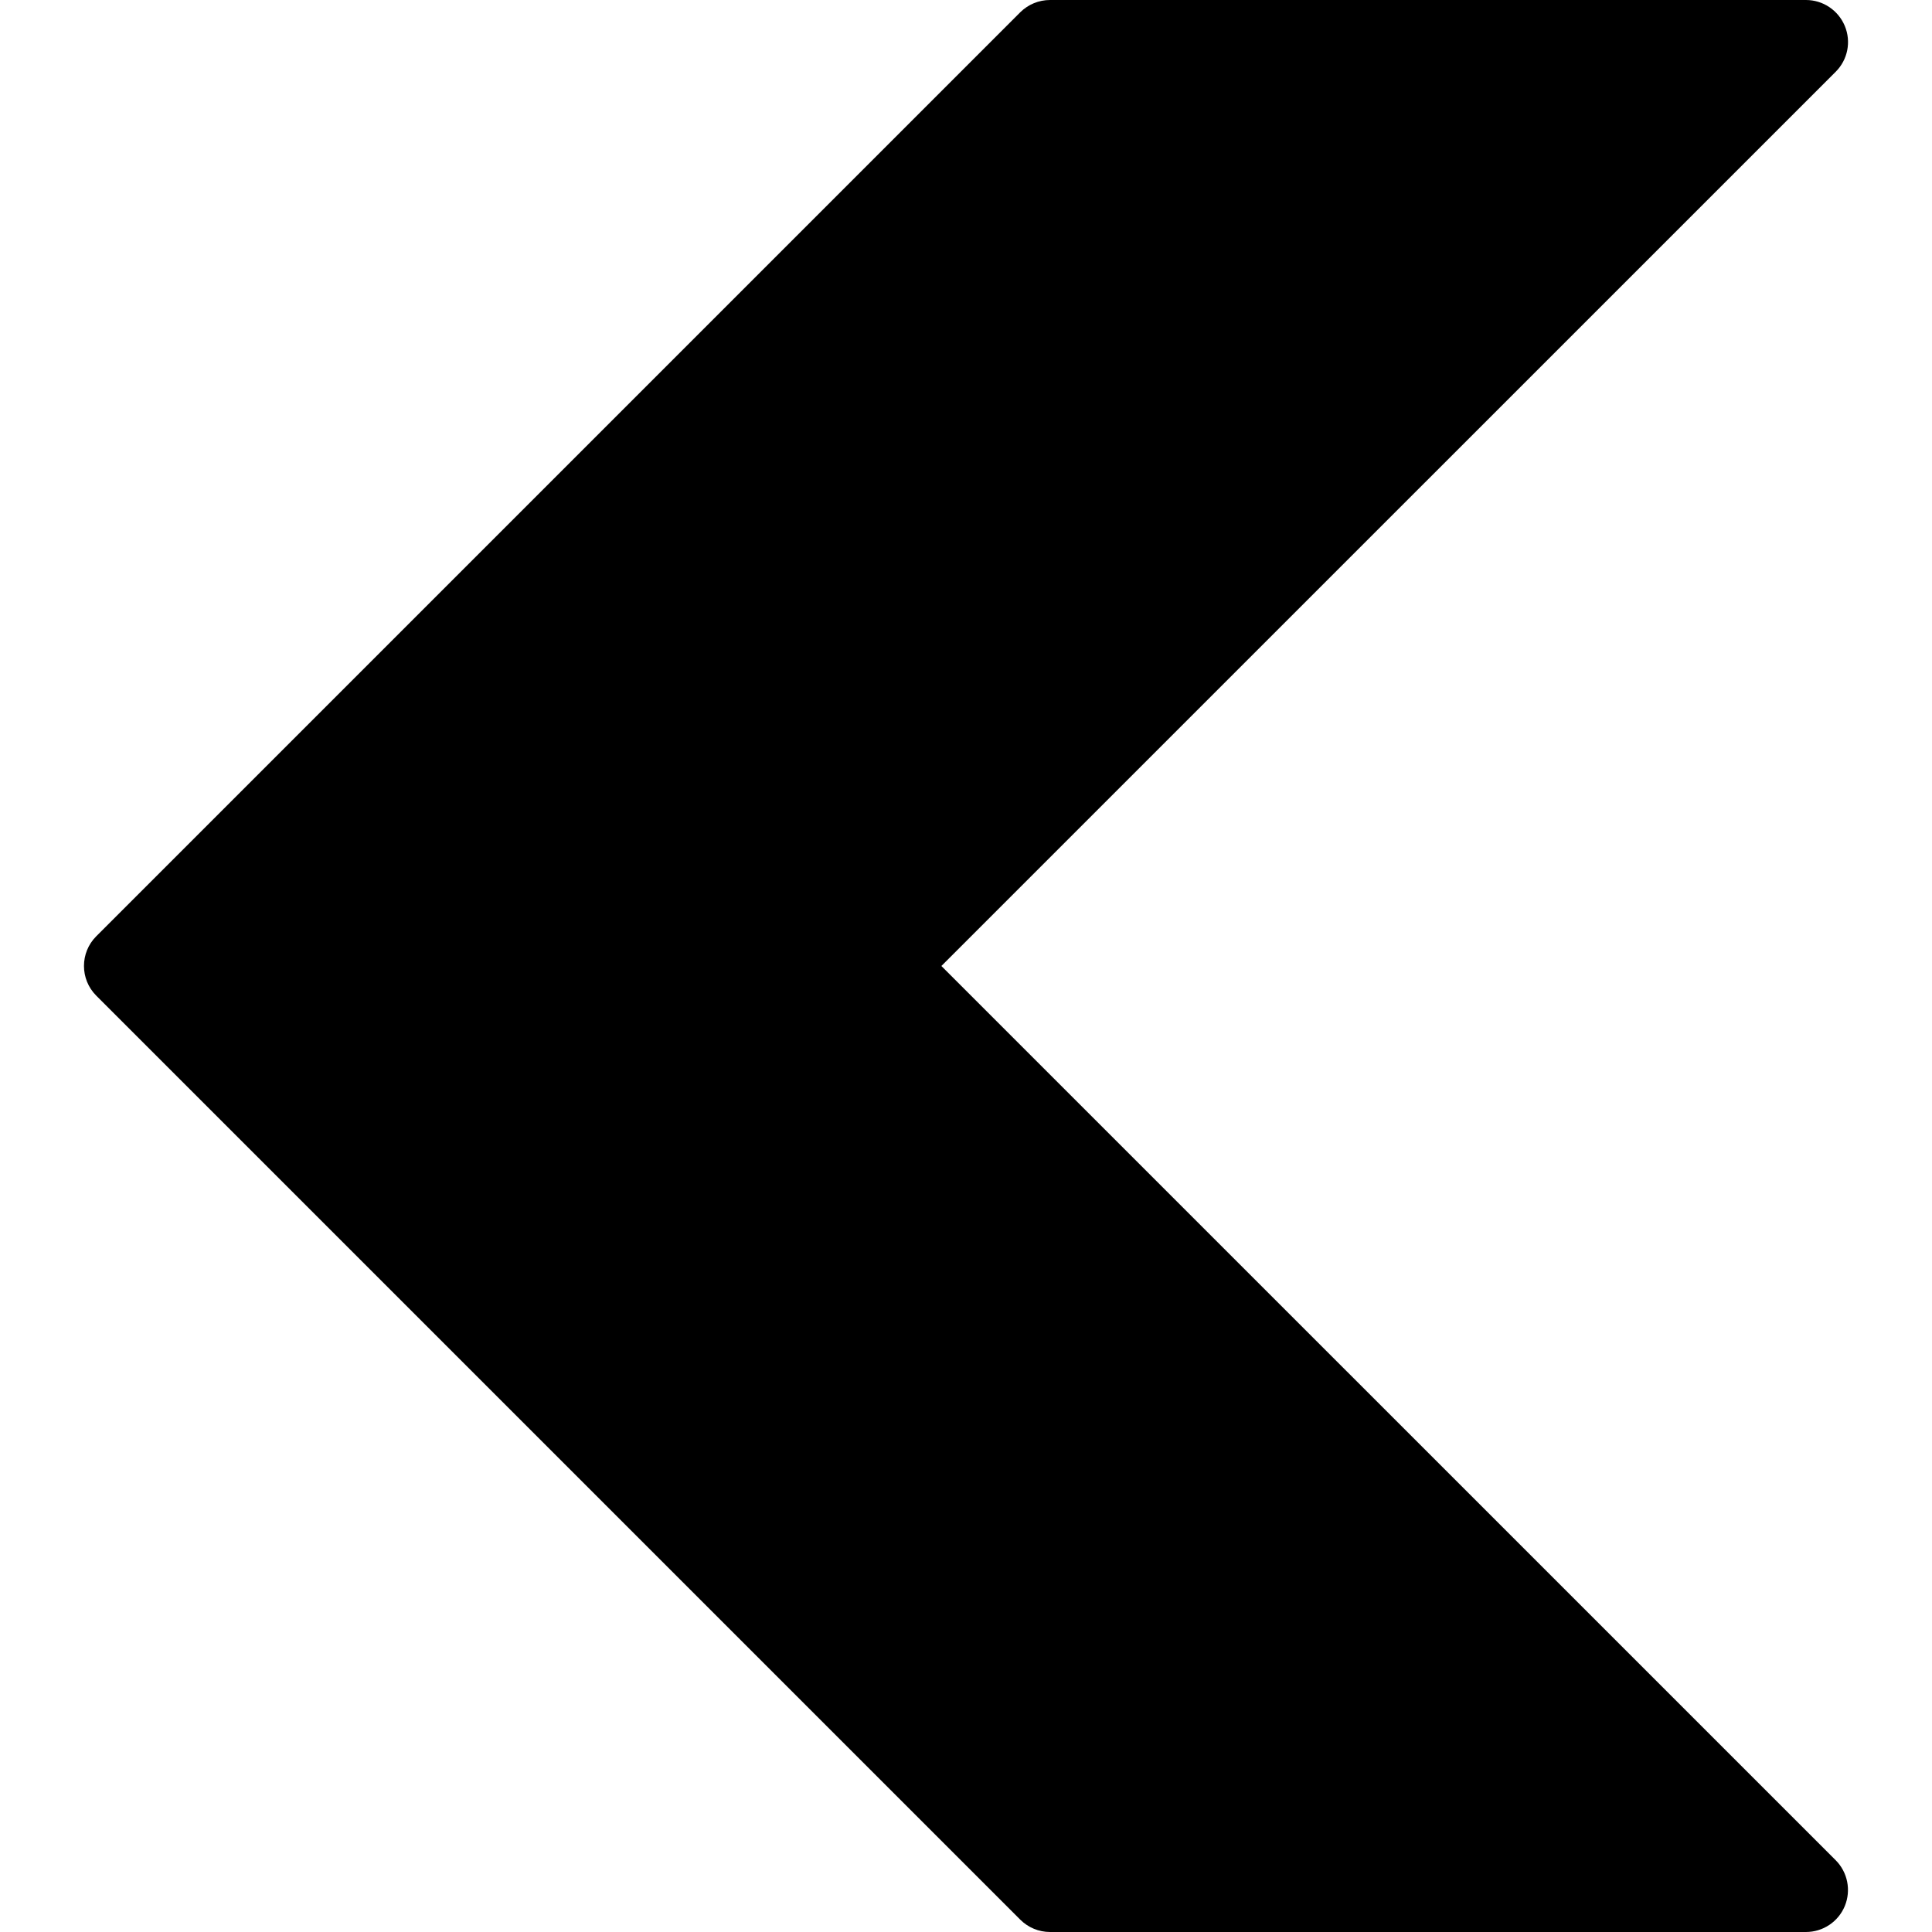 <?xml version="1.0" encoding="iso-8859-1"?>
<!-- Generator: Adobe Illustrator 19.0.0, SVG Export Plug-In . SVG Version: 6.00 Build 0)  -->
<svg version="1.1" id="Capa_1" xmlns="http://www.w3.org/2000/svg" xmlns:xlink="http://www.w3.org/1999/xlink" x="0px" y="0px"
	 viewBox="0 0 490.667 490.667" style="enable-background:new 0 0 490.667 490.667;" xml:space="preserve">
<g>
	<g>
		<path d="M239.081,245.333L466.217,18.219c3.051-3.051,3.968-7.637,2.304-11.627C466.857,2.603,462.974,0,458.665,0h-192
			c-2.837,0-5.547,1.131-7.552,3.115L24.446,237.781c-4.16,4.16-4.16,10.923,0,15.083l234.667,234.667
			c2.005,2.005,4.715,3.136,7.552,3.136h192c4.309,0,8.213-2.603,9.856-6.592c1.643-3.989,0.725-8.576-2.304-11.627L239.081,245.333
			z"/>
	</g>
</g>
<g>
</g>
<g>
</g>
<g>
</g>
<g>
</g>
<g>
</g>
<g>
</g>
<g>
</g>
<g>
</g>
<g>
</g>
<g>
</g>
<g>
</g>
<g>
</g>
<g>
</g>
<g>
</g>
<g>
</g>
</svg>
